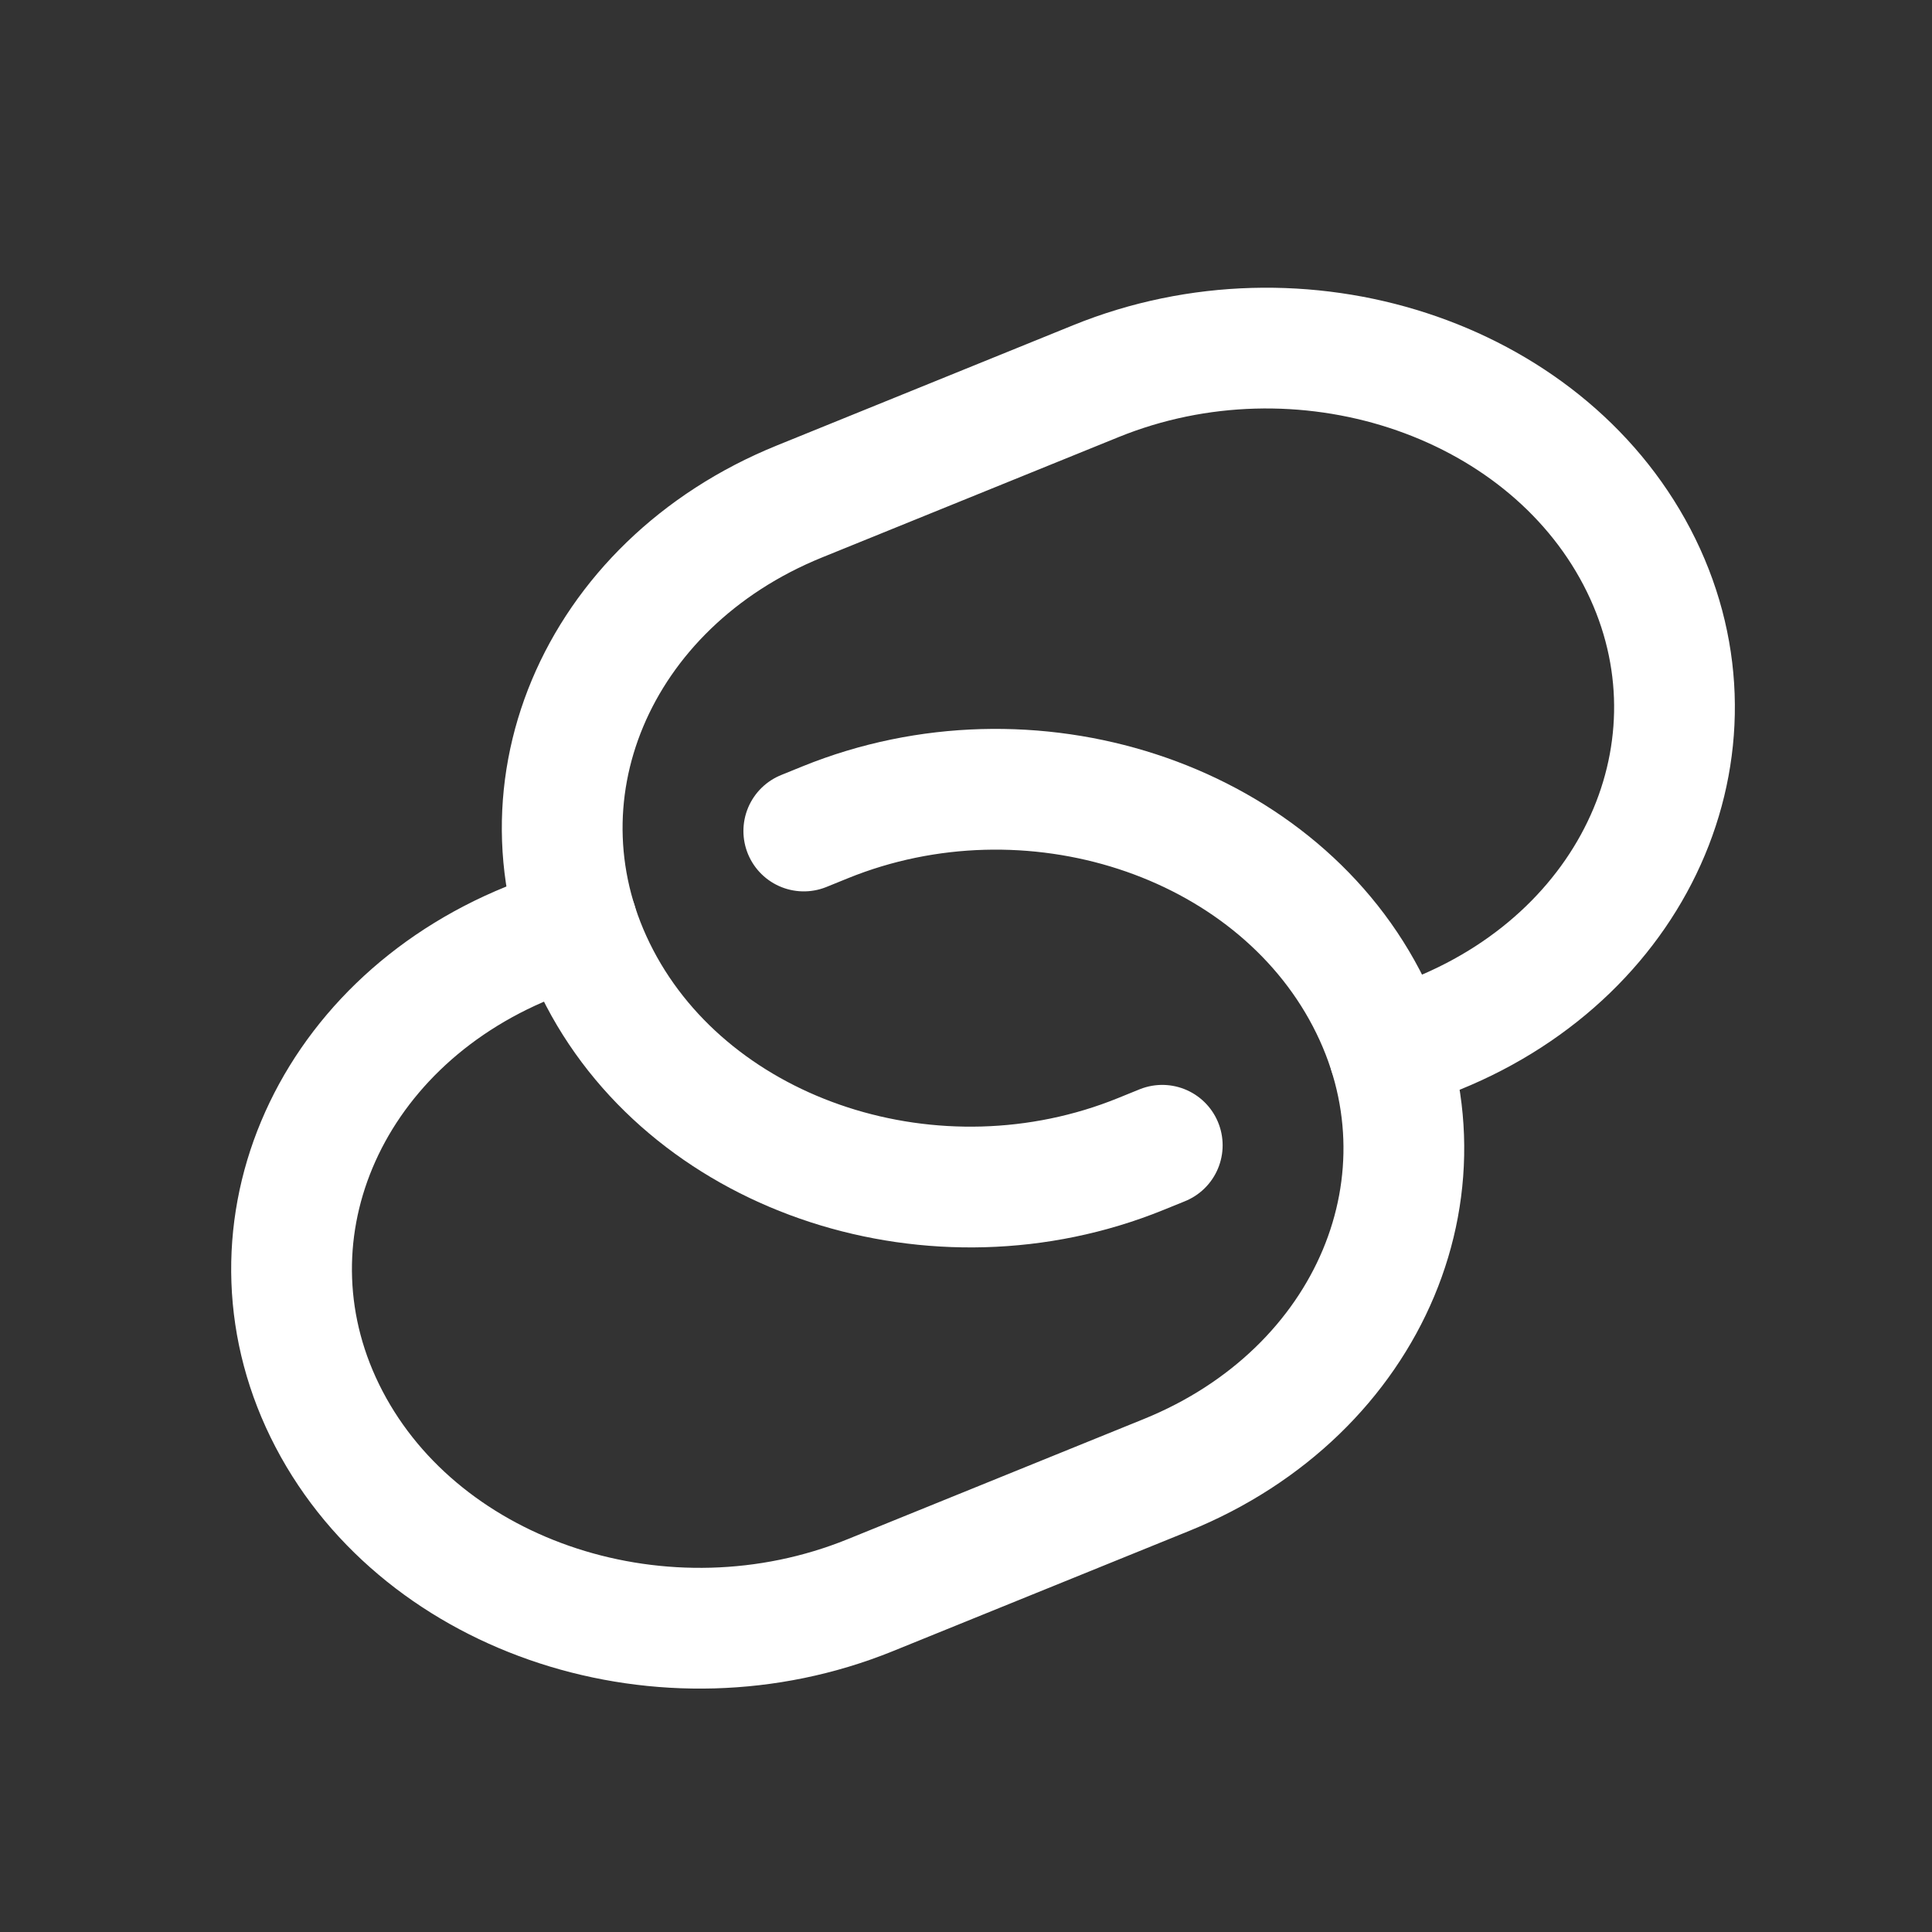<svg width="24" height="24" viewBox="0 0 24 24" fill="none" xmlns="http://www.w3.org/2000/svg">
<rect x="0" y="0" width="24" height="24" fill="#333333" stroke="none"/>
<g clip-path="url(#clip0_1047_6408)">
<path d="M9.985 10.323L10.251 10.215C12.792 9.184 15.802 10.162 16.973 12.401C18.144 14.639 17.033 17.29 14.492 18.322L10.81 19.816C8.269 20.847 5.259 19.869 4.088 17.63C2.917 15.392 4.028 12.741 6.569 11.709L7.166 11.467" stroke="white" stroke-width="1.5" stroke-linecap="round"/>
<path d="M17.258 13.083L17.854 12.841C20.395 11.81 21.506 9.159 20.335 6.92C19.164 4.682 16.154 3.703 13.613 4.735L9.932 6.229C7.39 7.26 6.279 9.911 7.45 12.15C8.621 14.388 11.631 15.367 14.172 14.335L14.438 14.227" stroke="white" stroke-width="1.5" stroke-linecap="round"/>
</g>
<defs>
<clipPath id="clip0_1047_6408">
<rect width="24" height="24" fill="white"/>
</clipPath>
</defs>
</svg>